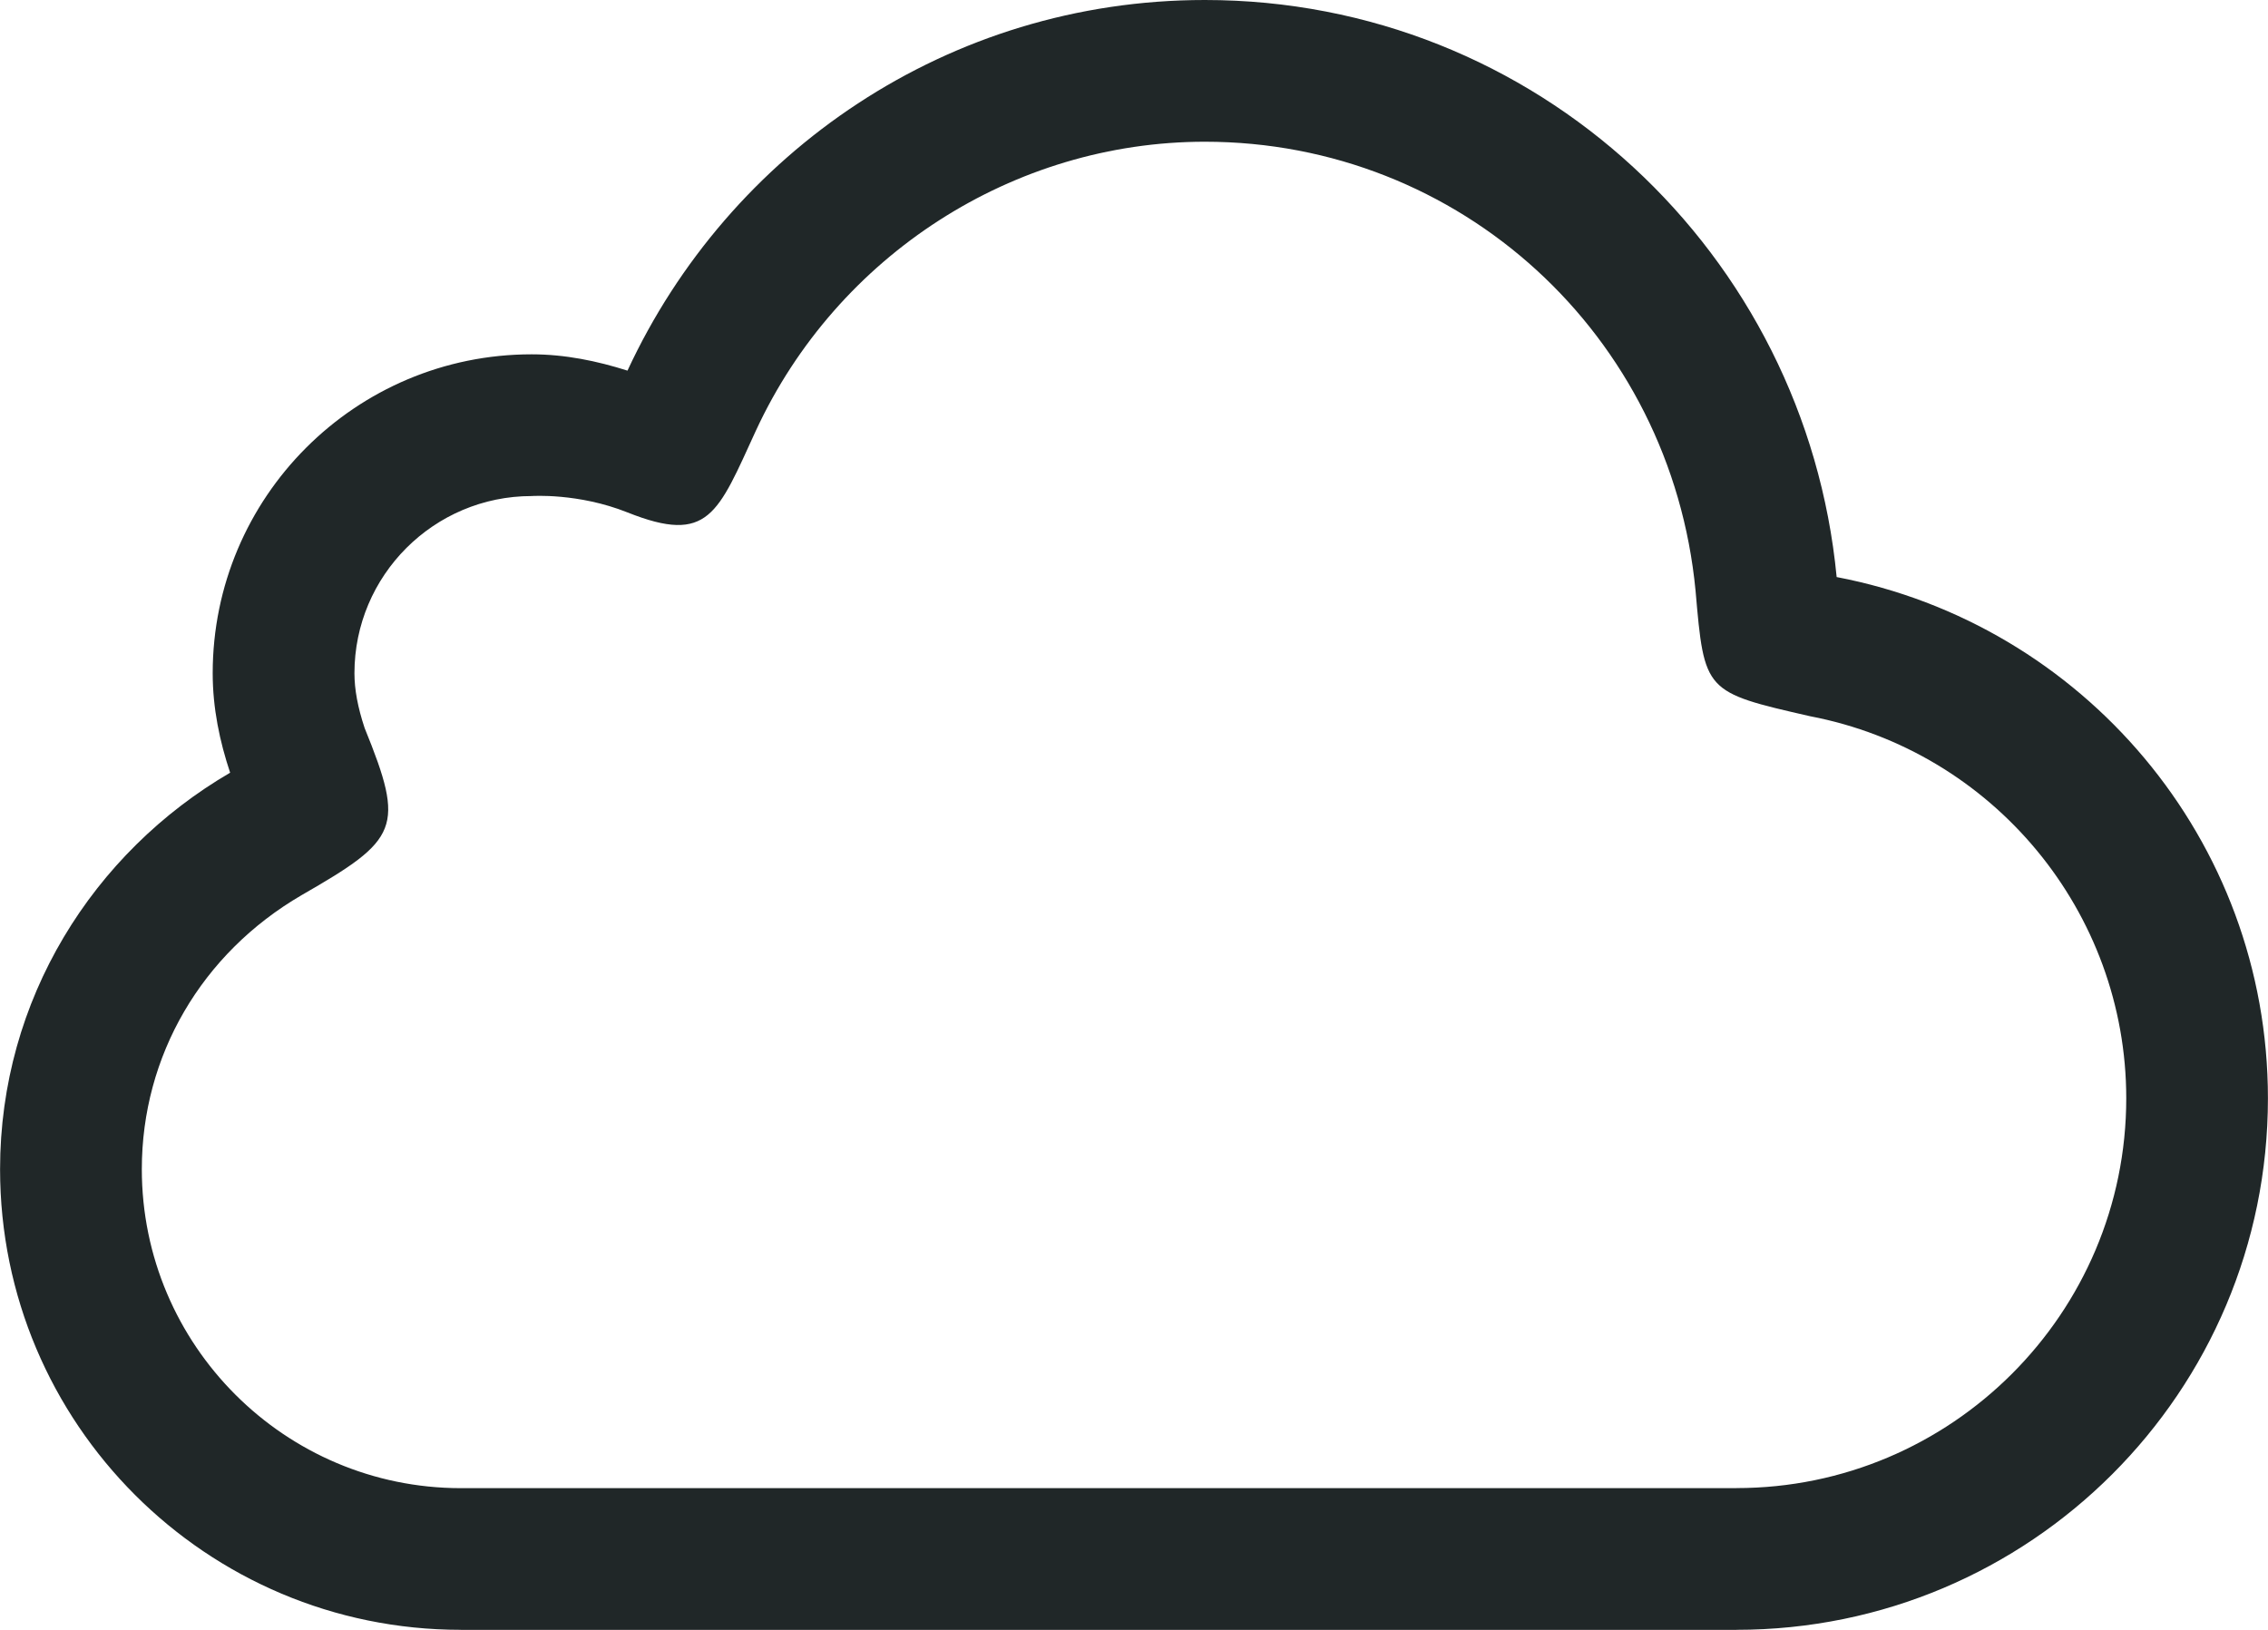 <svg id="SvgjsSvg1008" xmlns="http://www.w3.org/2000/svg" version="1.1" xmlns:xlink="http://www.w3.org/1999/xlink" xmlns:svgjs="http://svgjs.com/svgjs" width="128" height="92" viewBox="0 0 128 92"><title>cloud</title><desc>Created with Avocode.</desc><defs id="SvgjsDefs1009"></defs><path id="SvgjsPath1010" d="M243.656 536.572C241.902 518.32 226.707 504 208 504C193.524 504 181.129 512.592 175.414 524.92C173.696 524.376 171.902 524 170.004 524C160.062 524 152.004 532.064 152.004 542C152.004 543.976 152.398 545.844 152.988 547.616C145.258 552.124 140.004 560.404 140.004 569.996C140.004 584.356 151.645 595.996 166.004 595.996V596H238V595.996C254.57 595.996 267.996 582.568 267.996 565.996C267.996 551.368 257.516 539.22 243.656 536.572ZM238 587.996V588H166.004C156.078 587.996 148.004 579.924 148.004 569.996C148.004 563.596 151.375 557.816 157.02 554.528C162.504 551.376 162.879 550.752 160.578 545.092C160.192 543.928 160.004 542.92 160.004 542C160.004 536.484 164.488 532 170.004 532C170.004 532 172.629 531.812 175.414 532.924C180.004 534.752 180.504 533 182.672 528.284C187.258 518.396 197.199 512 208 512C222.398 512 234.305 522.892 235.692 537.336C236.188 543.064 236.188 543.064 242.156 544.428C252.496 546.404 260 555.476 260 565.996C260 578.128 250.133 587.996 238 587.996Z " fill="#202728" fill-opacity="1" transform="matrix(1,0,0,1,-140,-504)"></path></svg>